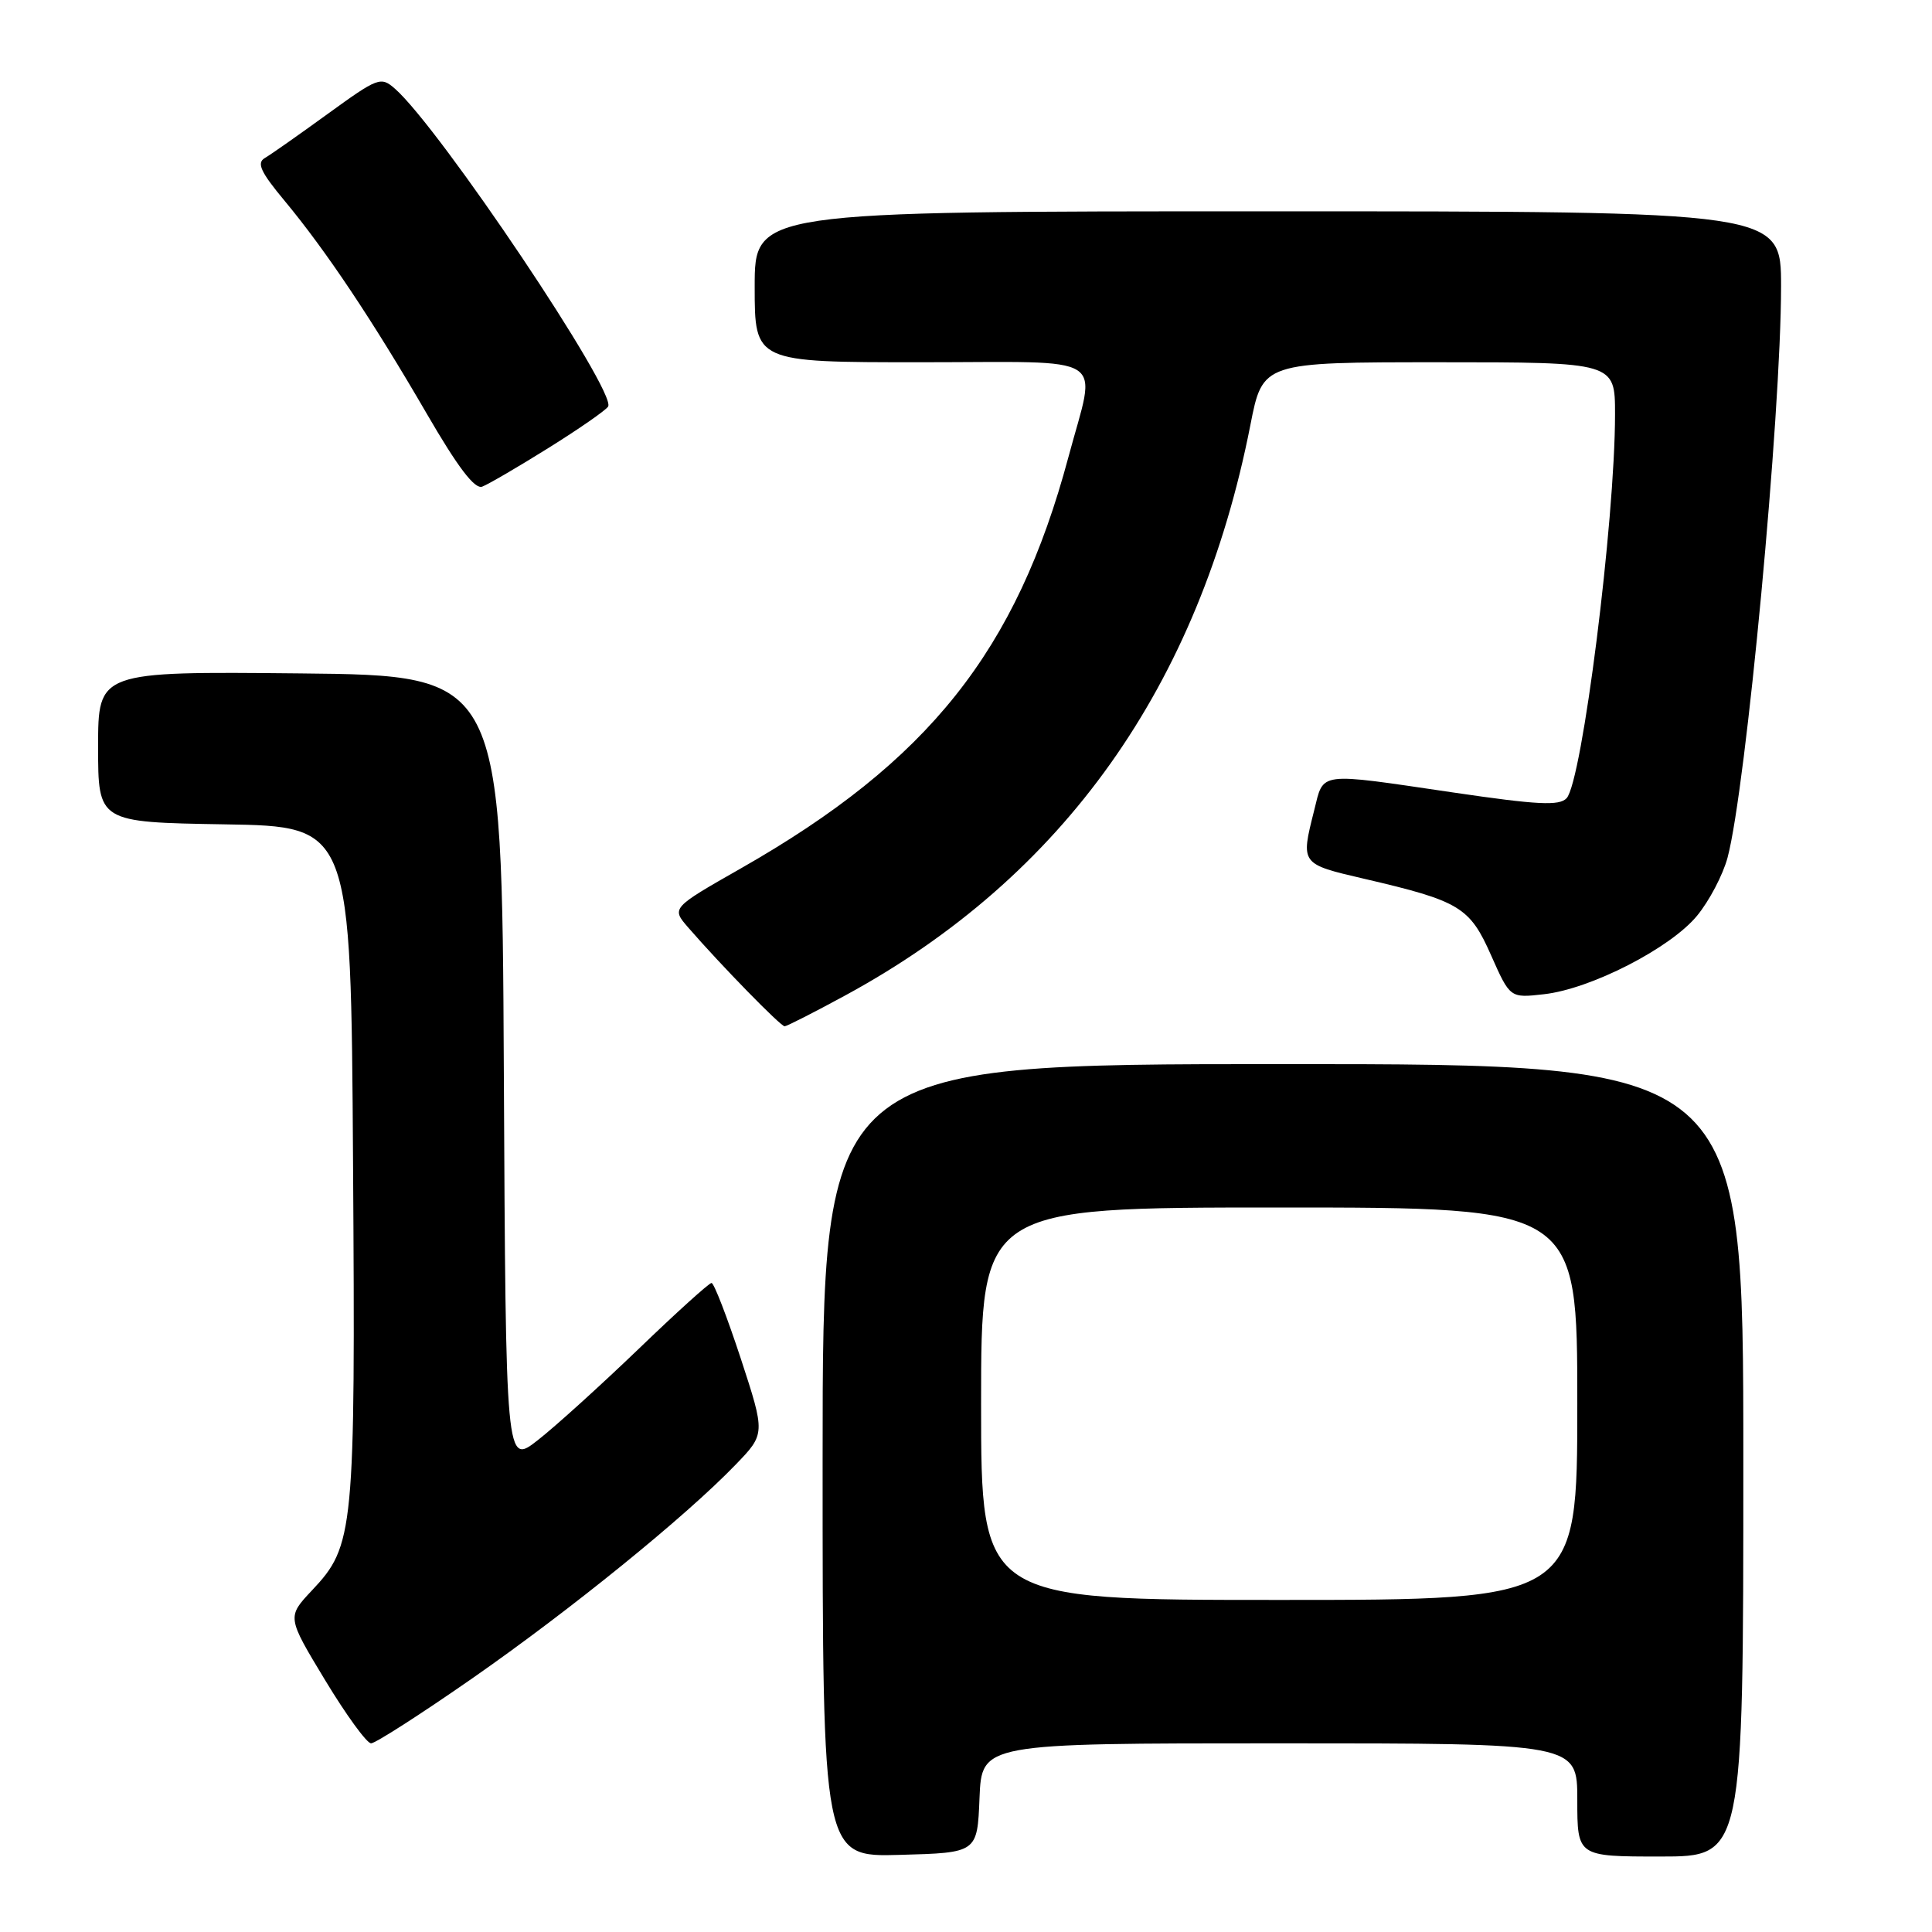 <?xml version="1.0" encoding="UTF-8" standalone="no"?>
<!DOCTYPE svg PUBLIC "-//W3C//DTD SVG 1.1//EN" "http://www.w3.org/Graphics/SVG/1.1/DTD/svg11.dtd" >
<svg xmlns="http://www.w3.org/2000/svg" xmlns:xlink="http://www.w3.org/1999/xlink" version="1.1" viewBox="0 0 256 256">
 <g >
 <path fill="currentColor"
d=" M 129.79 238.25 C 130.09 231.00 130.09 231.00 169.54 231.00 C 209.00 231.00 209.00 231.00 209.00 238.50 C 209.00 246.00 209.00 246.00 220.00 246.00 C 231.00 246.00 231.00 246.00 231.00 193.50 C 231.00 141.00 231.00 141.00 170.00 141.00 C 109.00 141.00 109.00 141.00 109.00 193.53 C 109.00 246.07 109.00 246.07 119.25 245.78 C 129.50 245.50 129.50 245.50 129.79 238.25 Z  M 62.58 222.39 C 75.63 213.30 90.84 200.96 97.46 194.09 C 101.42 189.99 101.42 189.99 98.15 179.99 C 96.34 174.50 94.61 170.00 94.28 170.00 C 93.96 170.00 89.60 173.94 84.60 178.76 C 79.59 183.57 73.59 189.01 71.26 190.83 C 67.02 194.15 67.02 194.15 66.76 141.83 C 66.50 89.50 66.50 89.50 39.75 89.23 C 13.00 88.97 13.00 88.97 13.00 98.96 C 13.00 108.95 13.00 108.95 29.75 109.23 C 46.50 109.50 46.50 109.50 46.78 154.00 C 47.10 202.99 46.92 204.82 41.35 210.72 C 38.02 214.26 38.02 214.26 43.08 222.63 C 45.86 227.23 48.60 231.00 49.17 231.00 C 49.74 231.00 55.78 227.12 62.58 222.39 Z  M 112.00 131.90 C 140.91 116.20 158.89 90.89 165.68 56.33 C 167.31 48.00 167.31 48.00 190.66 48.00 C 214.00 48.00 214.00 48.00 214.00 54.89 C 214.00 69.02 209.64 103.57 207.58 105.77 C 206.62 106.80 203.73 106.65 192.64 105.02 C 174.34 102.33 175.44 102.19 174.12 107.44 C 172.34 114.50 172.32 114.48 180.75 116.44 C 193.43 119.39 194.75 120.18 197.58 126.59 C 200.09 132.25 200.09 132.25 204.58 131.74 C 210.78 131.05 221.33 125.64 224.86 121.35 C 226.48 119.39 228.30 115.92 228.91 113.64 C 231.36 104.46 236.00 54.96 236.00 37.94 C 236.00 28.00 236.00 28.00 168.00 28.00 C 100.00 28.00 100.00 28.00 100.00 38.00 C 100.00 48.00 100.00 48.00 122.00 48.00 C 147.46 48.00 145.30 46.61 141.57 60.57 C 134.68 86.28 123.04 100.90 98.18 115.06 C 88.95 120.32 88.95 120.32 91.20 122.91 C 95.55 127.92 103.44 136.00 103.97 135.99 C 104.26 135.98 107.88 134.14 112.00 131.90 Z  M 72.67 59.36 C 76.71 56.84 80.27 54.37 80.58 53.87 C 81.75 51.97 58.32 17.03 52.35 11.77 C 50.46 10.11 50.12 10.24 43.44 15.08 C 39.62 17.85 35.87 20.49 35.09 20.94 C 33.98 21.59 34.53 22.79 37.73 26.63 C 43.21 33.23 49.38 42.47 56.52 54.77 C 60.67 61.93 62.91 64.87 63.90 64.48 C 64.69 64.18 68.64 61.88 72.67 59.36 Z  M 130.00 186.00 C 130.00 160.00 130.00 160.00 169.50 160.00 C 209.00 160.00 209.00 160.00 209.00 186.00 C 209.00 212.00 209.00 212.00 169.50 212.00 C 130.00 212.00 130.00 212.00 130.00 186.00 Z "/>
</g>
</svg>